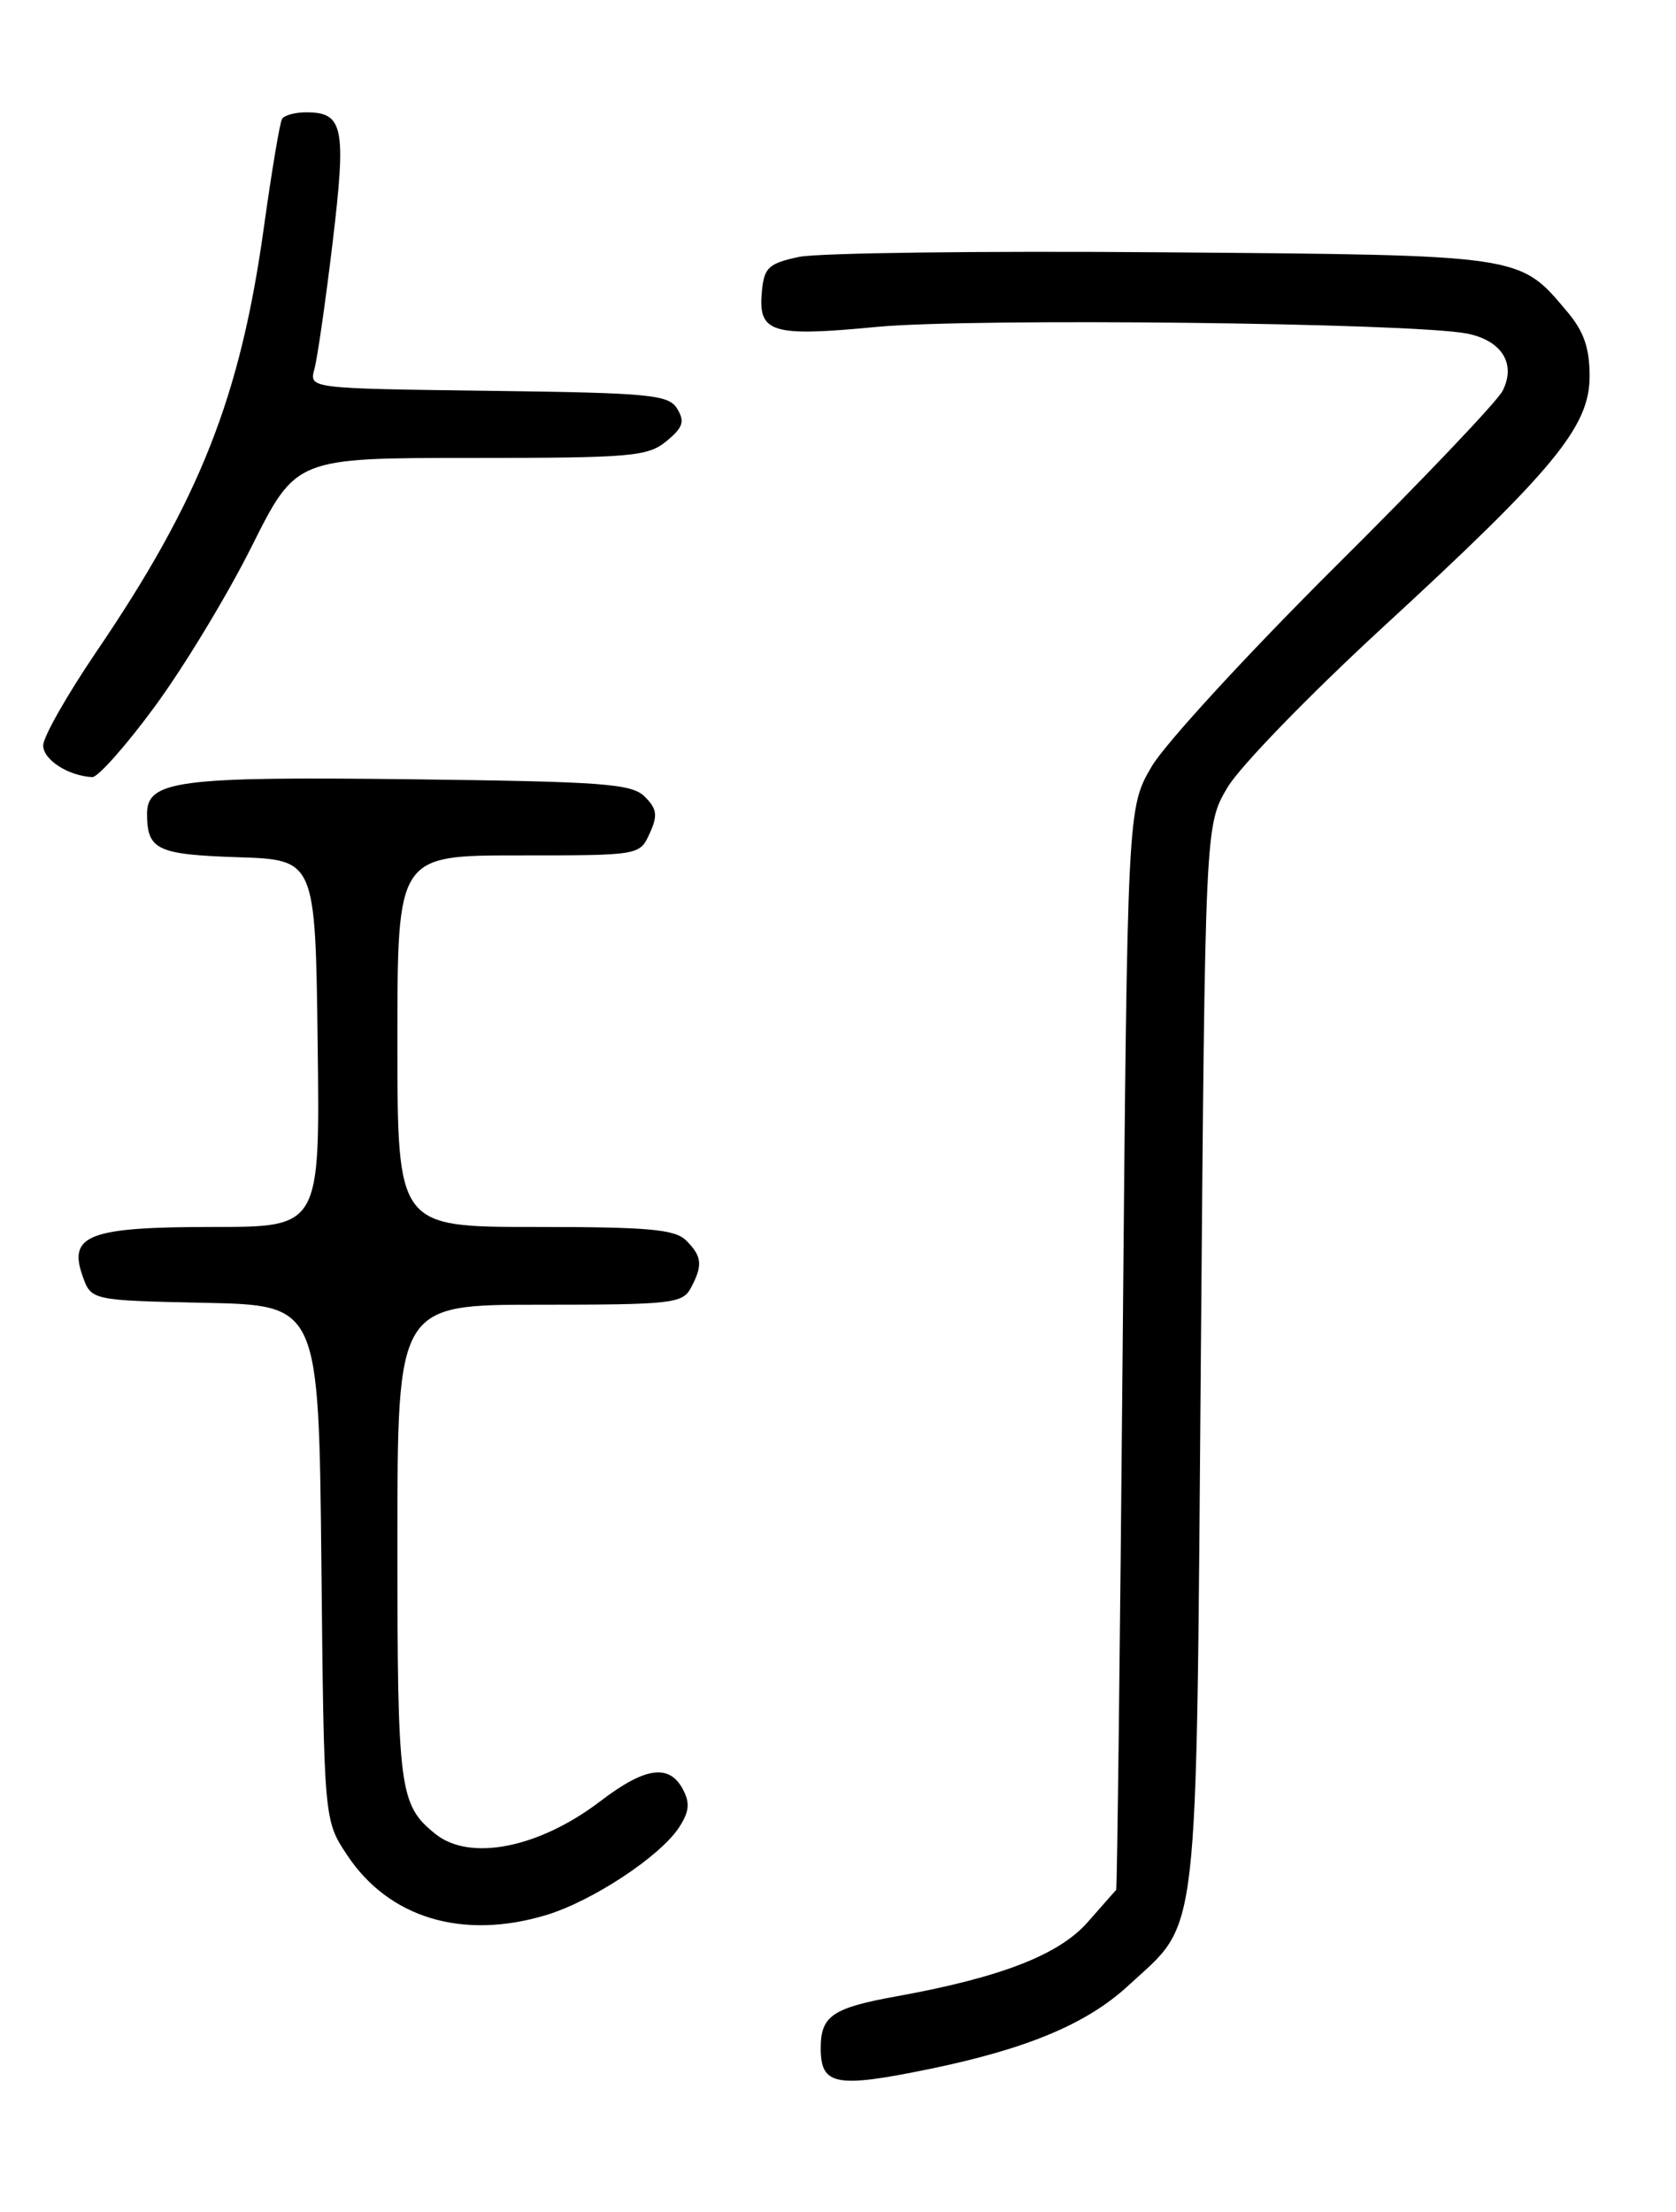 <?xml version="1.0" encoding="UTF-8" standalone="no"?>
<!DOCTYPE svg PUBLIC "-//W3C//DTD SVG 1.1//EN" "http://www.w3.org/Graphics/SVG/1.1/DTD/svg11.dtd" >
<svg xmlns="http://www.w3.org/2000/svg" xmlns:xlink="http://www.w3.org/1999/xlink" version="1.1" viewBox="0 0 194 256">
 <g >
 <path fill="currentColor"
d=" M 107.70 239.43 C 118.92 237.11 125.81 234.22 130.57 229.83 C 138.91 222.14 138.44 226.26 139.00 157.00 C 139.50 95.50 139.50 95.50 142.08 91.14 C 143.49 88.74 151.57 80.42 160.02 72.64 C 179.95 54.30 184.00 49.38 184.00 43.54 C 184.00 40.27 183.34 38.36 181.38 36.04 C 175.83 29.45 176.40 29.53 134.50 29.20 C 113.60 29.03 94.70 29.27 92.50 29.73 C 89.00 30.47 88.46 30.96 88.20 33.62 C 87.71 38.54 89.19 39.01 101.53 37.83 C 112.53 36.79 163.32 37.36 169.78 38.60 C 173.84 39.39 175.53 42.11 173.92 45.25 C 173.28 46.49 164.52 55.69 154.45 65.69 C 144.39 75.70 134.88 86.05 133.32 88.69 C 130.50 93.50 130.50 93.50 129.95 156.00 C 129.65 190.38 129.31 218.60 129.20 218.72 C 129.09 218.83 127.61 220.52 125.91 222.45 C 122.58 226.24 115.86 228.85 103.84 231.03 C 96.35 232.38 95.00 233.30 95.00 237.04 C 95.00 241.37 96.73 241.69 107.70 239.43 Z  M 63.21 221.64 C 68.55 220.03 76.38 214.87 78.59 211.51 C 79.79 209.67 79.89 208.67 79.04 207.07 C 77.45 204.10 74.66 204.51 69.49 208.46 C 62.37 213.89 54.37 215.47 50.37 212.23 C 46.22 208.87 46.00 207.19 46.00 178.57 C 46.00 151.00 46.00 151.00 62.46 151.00 C 77.72 151.00 79.01 150.86 79.96 149.07 C 81.37 146.44 81.27 145.41 79.43 143.57 C 78.13 142.27 75.08 142.00 61.93 142.00 C 46.00 142.00 46.00 142.00 46.00 120.50 C 46.00 99.00 46.00 99.00 60.02 99.00 C 74.04 99.00 74.04 99.00 75.20 96.46 C 76.15 94.37 76.06 93.63 74.64 92.21 C 73.14 90.70 69.93 90.46 47.69 90.19 C 20.56 89.86 16.99 90.33 17.02 94.23 C 17.04 98.36 18.19 98.90 27.53 99.21 C 36.50 99.50 36.50 99.50 36.77 120.75 C 37.04 142.00 37.04 142.00 24.71 142.00 C 10.34 142.00 7.88 142.92 9.55 147.65 C 10.55 150.50 10.55 150.50 23.72 150.78 C 36.89 151.06 36.89 151.06 37.20 180.85 C 37.50 210.65 37.50 210.65 40.17 214.68 C 45.00 221.98 53.53 224.55 63.21 221.64 Z  M 17.93 81.75 C 21.27 77.21 26.31 68.89 29.13 63.25 C 34.26 53.00 34.26 53.00 54.52 53.00 C 73.08 53.00 74.98 52.84 77.14 51.06 C 79.06 49.48 79.29 48.79 78.39 47.31 C 77.39 45.67 75.32 45.47 56.53 45.23 C 35.78 44.96 35.78 44.96 36.39 42.73 C 36.73 41.50 37.68 34.92 38.50 28.09 C 40.10 14.69 39.76 13.00 35.44 13.00 C 34.16 13.00 32.91 13.34 32.65 13.76 C 32.39 14.18 31.45 19.81 30.55 26.27 C 27.83 45.92 23.13 57.84 11.10 75.51 C 7.75 80.45 5.00 85.29 5.00 86.27 C 5.00 87.93 7.88 89.79 10.68 89.94 C 11.33 89.97 14.60 86.29 17.93 81.75 Z "/>
</g>
</svg>